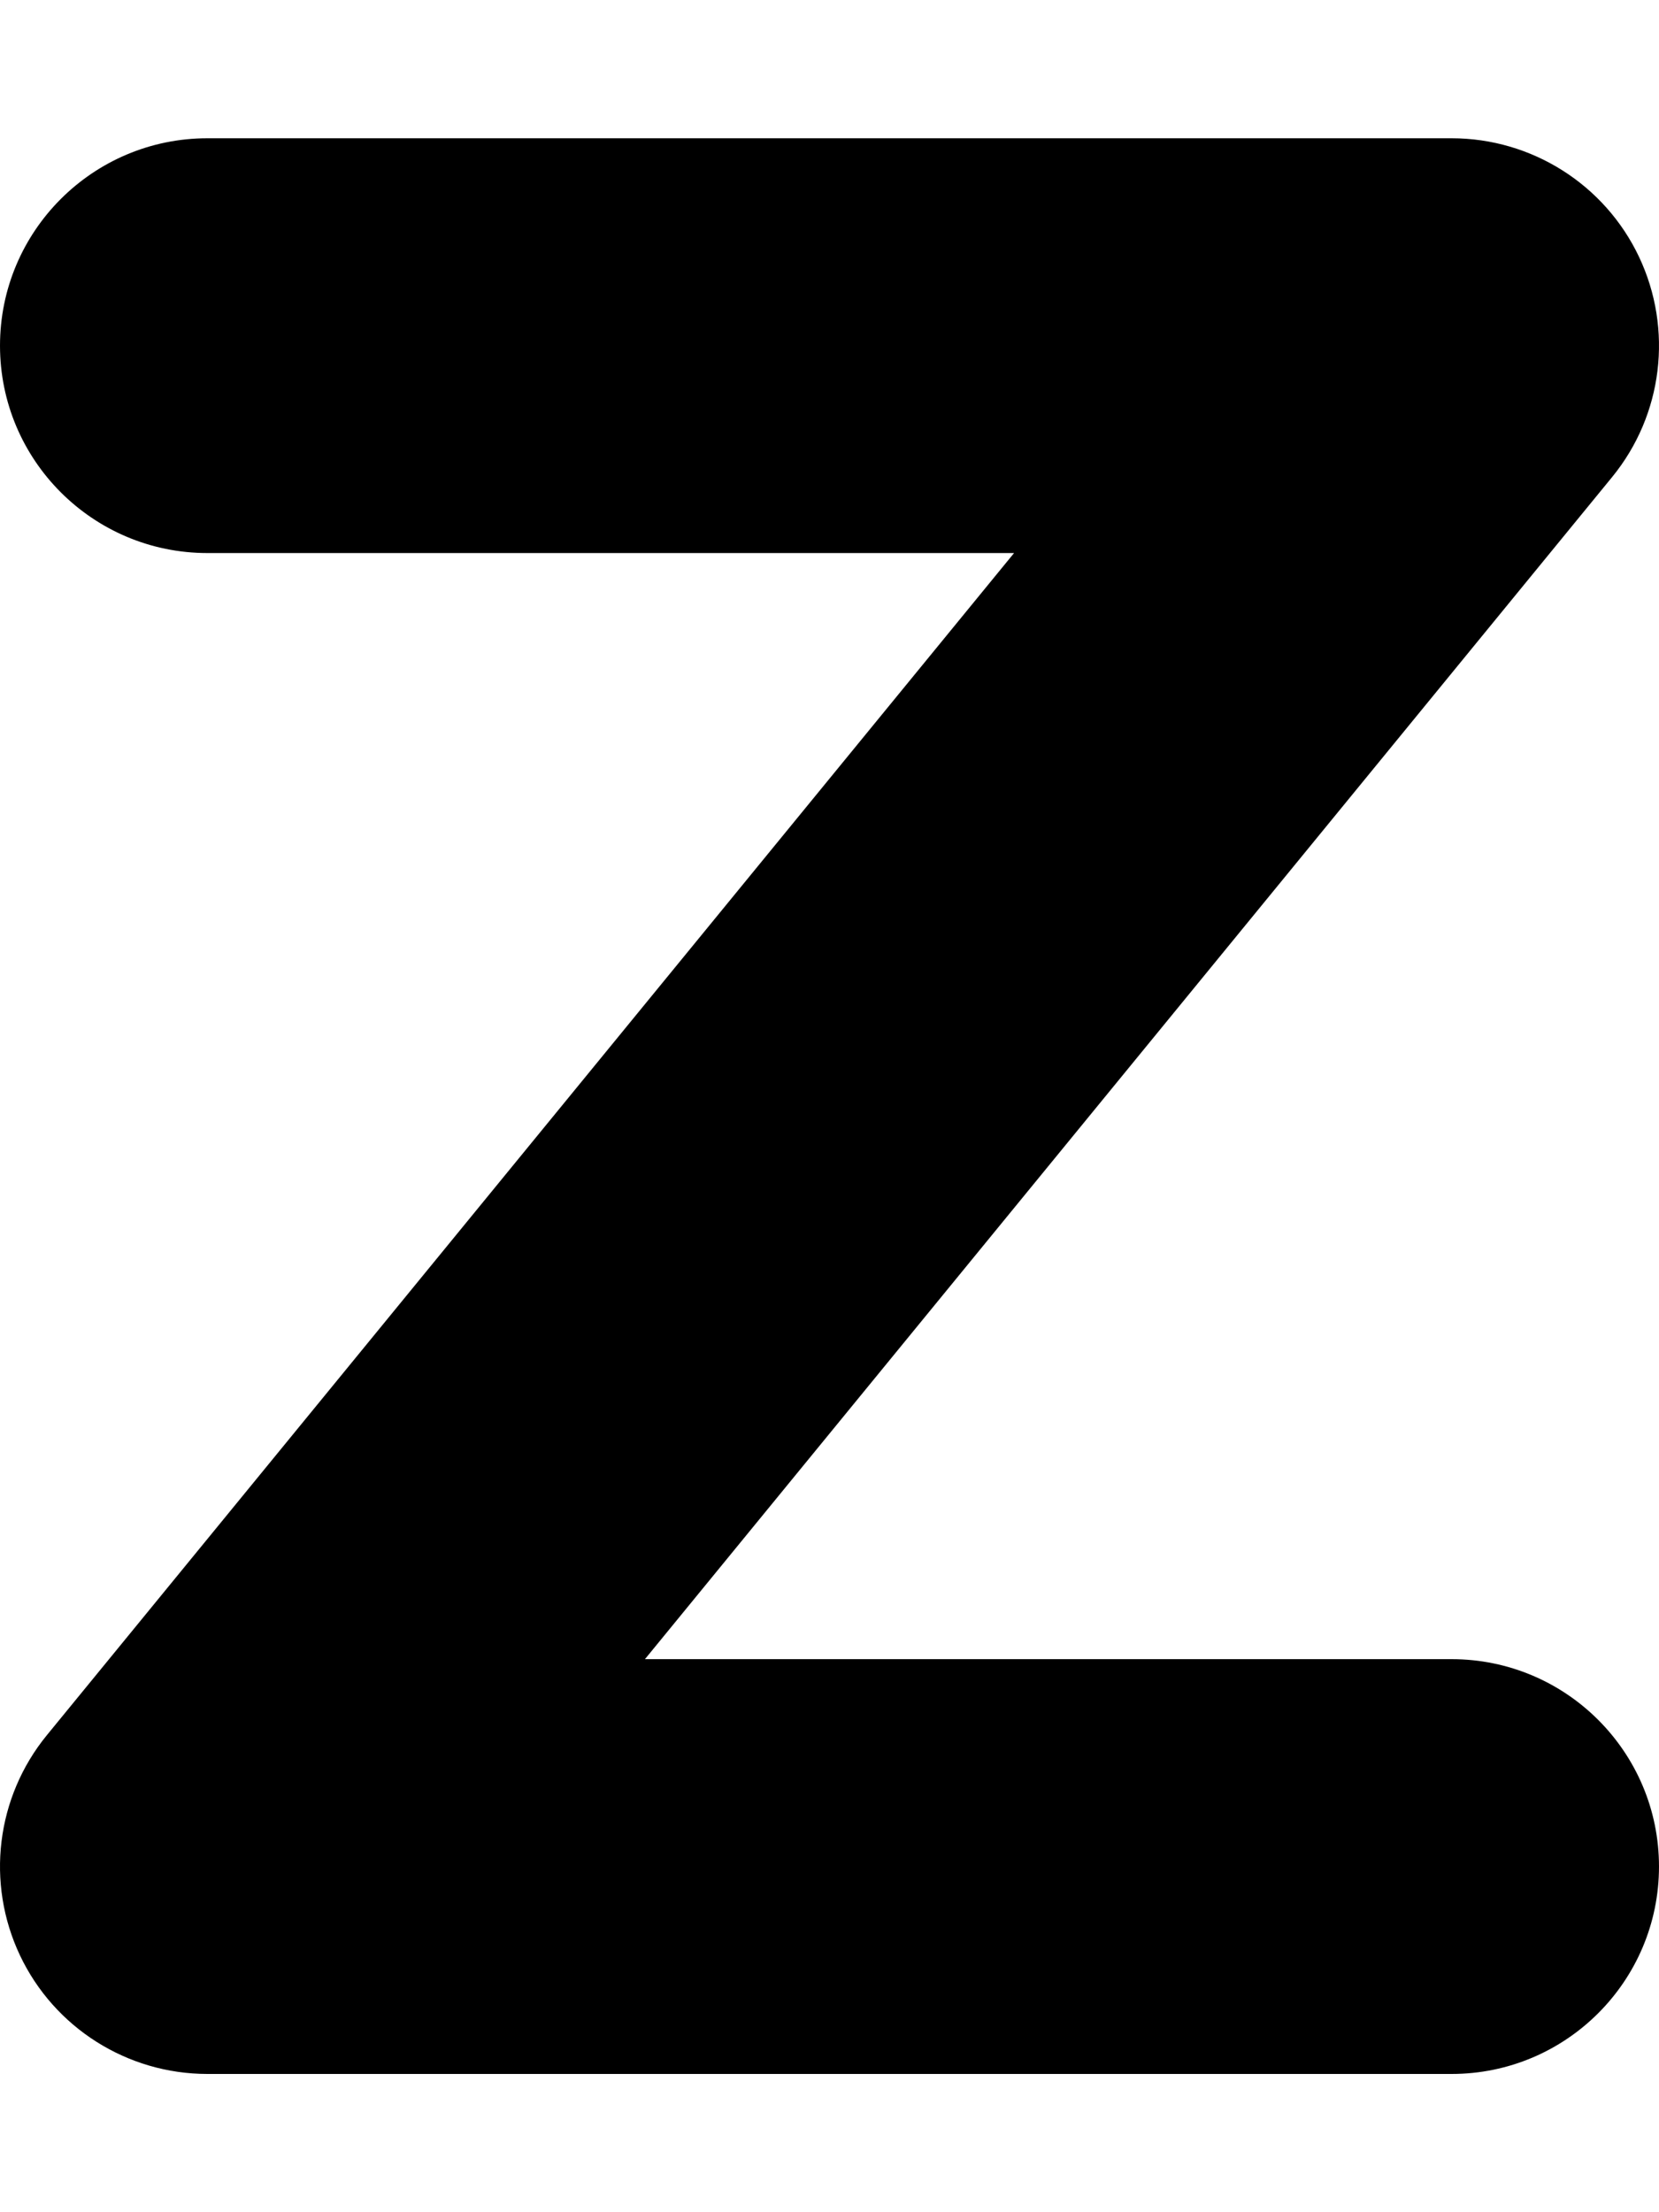 <svg xmlns="http://www.w3.org/2000/svg"
     viewBox="0 0 384 512"><!-- Font Awesome Pro 6.0.0-alpha2 by @fontawesome - https://fontawesome.com License - https://fontawesome.com/license (Commercial License) -->
    <path d="M383.998 432C383.998 458.5 362.498 480 335.999 480H48.001C29.47 480 12.564 469.312 4.626 452.562C-3.311 435.781 -0.905 415.969 10.845 401.594L234.718 128H48.001C21.501 128 0.001 106.5 0.001 80S21.501 32 48.001 32H335.999C354.53 32 371.436 42.688 379.373 59.438C387.311 76.219 384.904 96.031 373.155 110.406L149.281 384H335.999C362.498 384 383.998 405.5 383.998 432Z"/>
</svg>